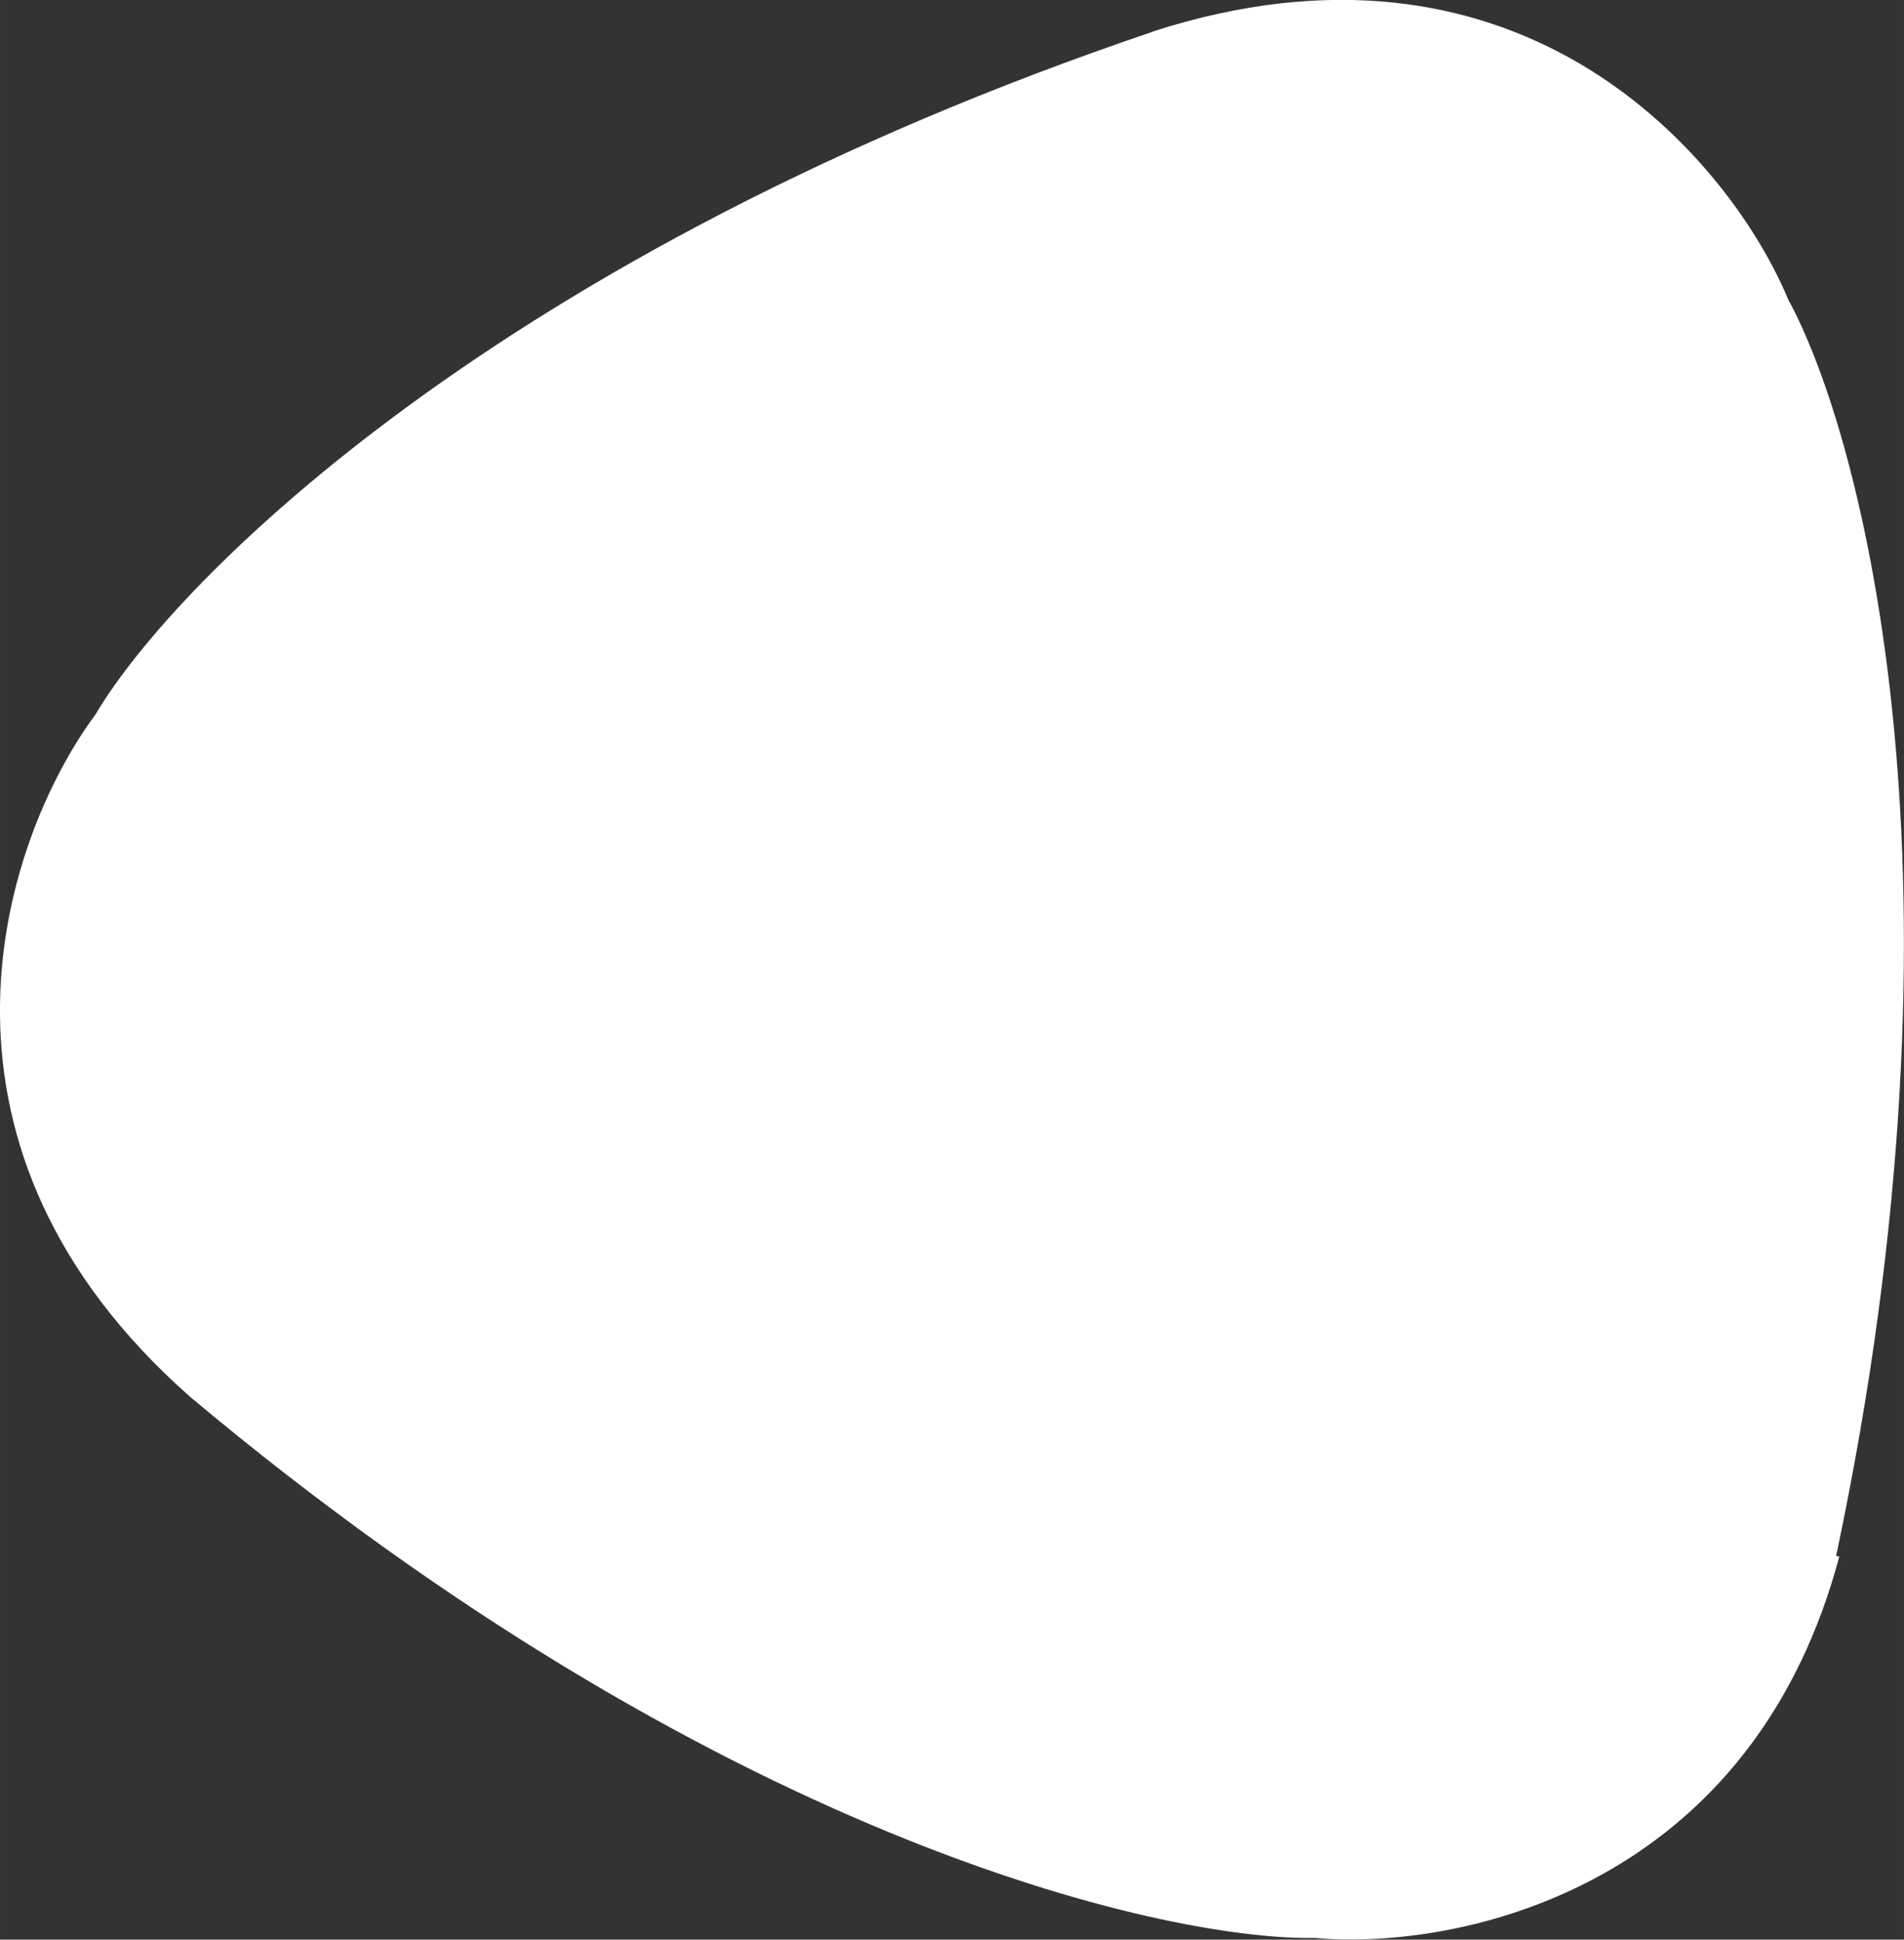 <svg width="86.004" height="87.605" viewBox="0 0 86.004 87.606" fill="none" xmlns="http://www.w3.org/2000/svg" xmlns:xlink="http://www.w3.org/1999/xlink">
	<rect x="0" y="0" width="86.004" height="87.606" fill="#333333" stroke="none"/>
	<desc>
			Created with Pixso.
	</desc>
	<defs/>
	<path id="Subtract" d="M82.94 70.27C89.4 39.79 84.14 19.68 80.77 13.52L80.76 13.5L80.75 13.47C79.38 10.21 76.22 5.69 71.23 2.8C66.53 0.09 60.18 -1.19 52.08 1.42L52.08 1.43C22.56 11.41 7.94 26.18 4.35 32.21L4.34 32.24L4.32 32.26C2.21 35.1 -0.07 40.12 0 45.89C0.06 51.32 2.2 57.46 8.6 63.1L8.6 63.1C32.22 82.9 52.33 87.62 59.33 87.53L59.36 87.53L59.38 87.53C62.9 87.84 68.36 87.17 73.27 84.13C77.44 81.55 81.23 77.24 83.08 70.31L82.94 70.27Z" fill="#FFFFFF" fill-opacity="1" fill-rule="nonzero"/>
</svg>

